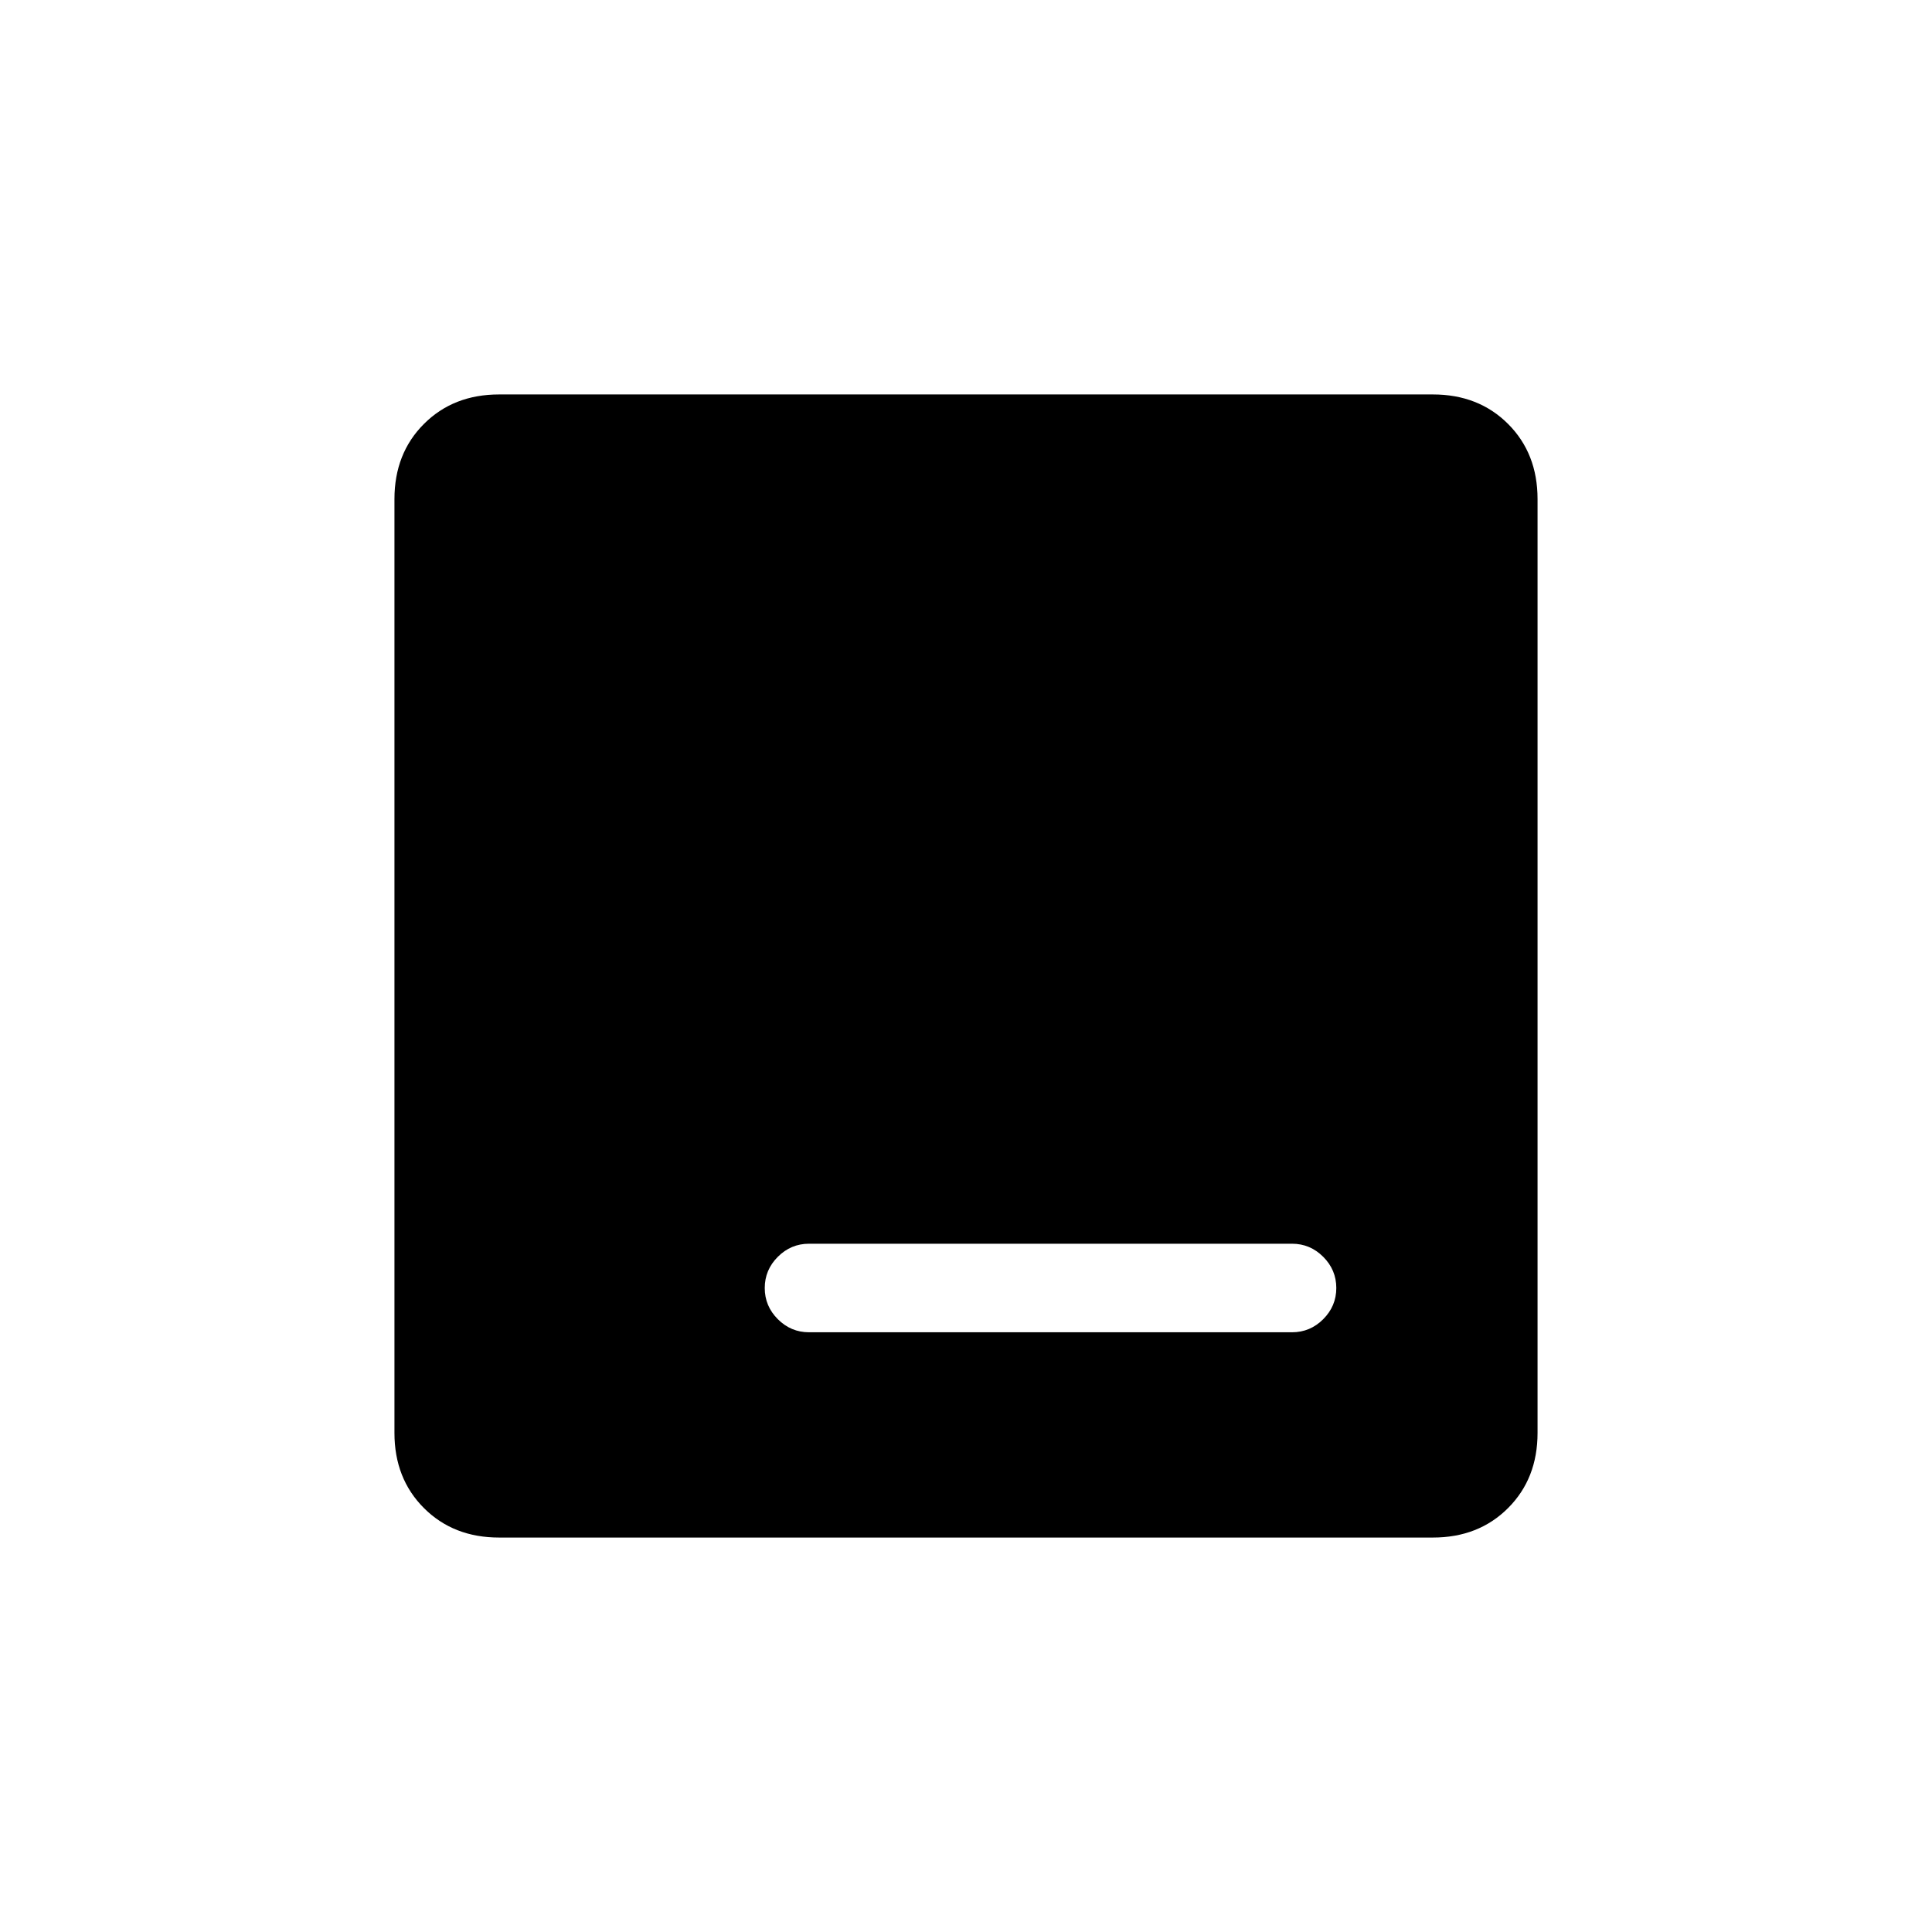 <svg xmlns="http://www.w3.org/2000/svg" height="20" viewBox="0 -960 960 960" width="20"><path d="M248-196q-22.7 0-37.35-14.65Q196-225.3 196-248v-464q0-22.7 14.65-37.35Q225.3-764 248-764h464q22.7 0 37.35 14.65Q764-734.7 764-712v464q0 22.7-14.65 37.35Q734.7-196 712-196H248Zm154-102h240q9 0 15.5-6.5T664-320q0-9-6.5-15.5T642-342H402q-9 0-15.5 6.5T380-320q0 9 6.5 15.5T402-298Z"/></svg>